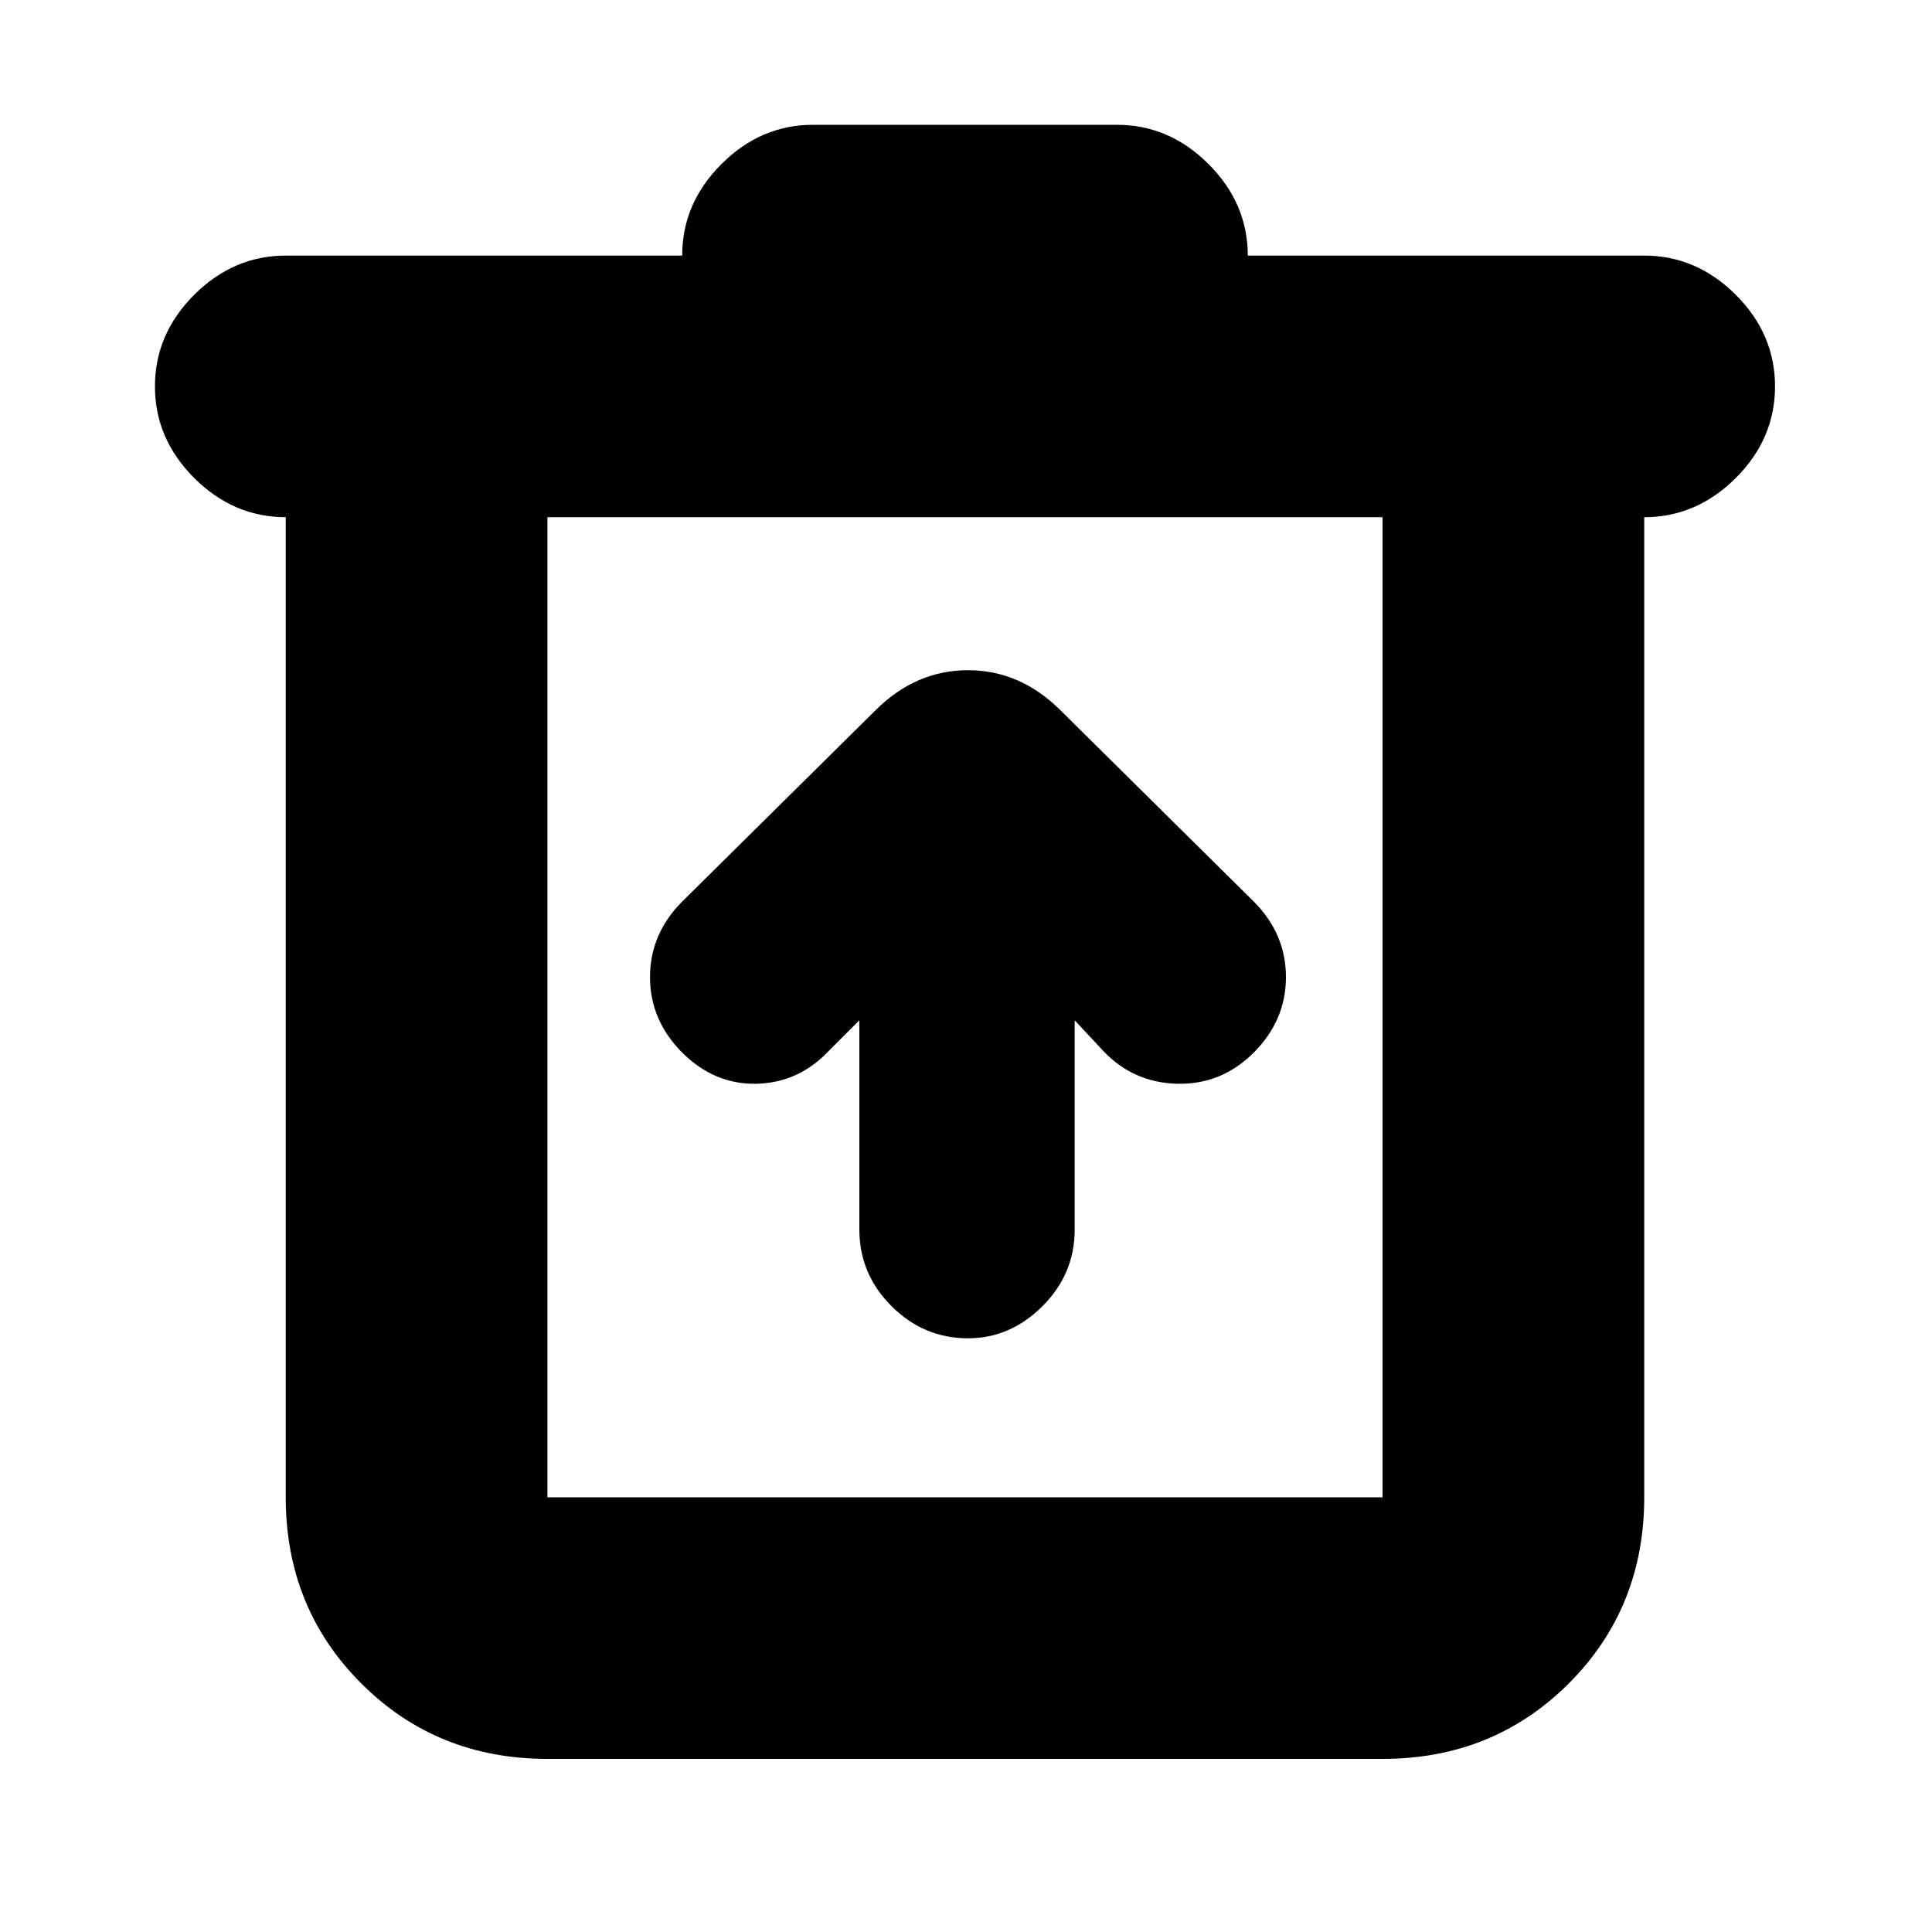 <svg xmlns="http://www.w3.org/2000/svg" height="20" width="20"><path d="M5.667 18.208q-1.146 0-1.927-.781-.782-.781-.782-1.927V5.354q-.541 0-.948-.406-.406-.406-.406-.948 0-.542.406-.948.407-.406.948-.406h4.104q0-.542.407-.948.406-.406.948-.406h3.145q.542 0 .948.406.407.406.407.948h4.104q.541 0 .948.406.406.406.406.948 0 .542-.406.948-.407.406-.948.406V15.5q0 1.146-.781 1.927-.782.781-1.928.781Zm0-12.854V15.5h8.645V5.354Zm0 0V15.5 5.354Zm3.229 5.208v2.167q0 .459.333.792t.792.333q.437 0 .771-.333.333-.333.333-.792v-2.167l.292.313q.312.333.771.344.458.01.791-.323.333-.334.333-.781 0-.448-.333-.782l-2-1.979q-.417-.416-.958-.416-.542 0-.959.416l-2 1.979q-.333.334-.333.782 0 .447.333.781.334.333.771.323.438-.011.75-.344Z"/></svg>